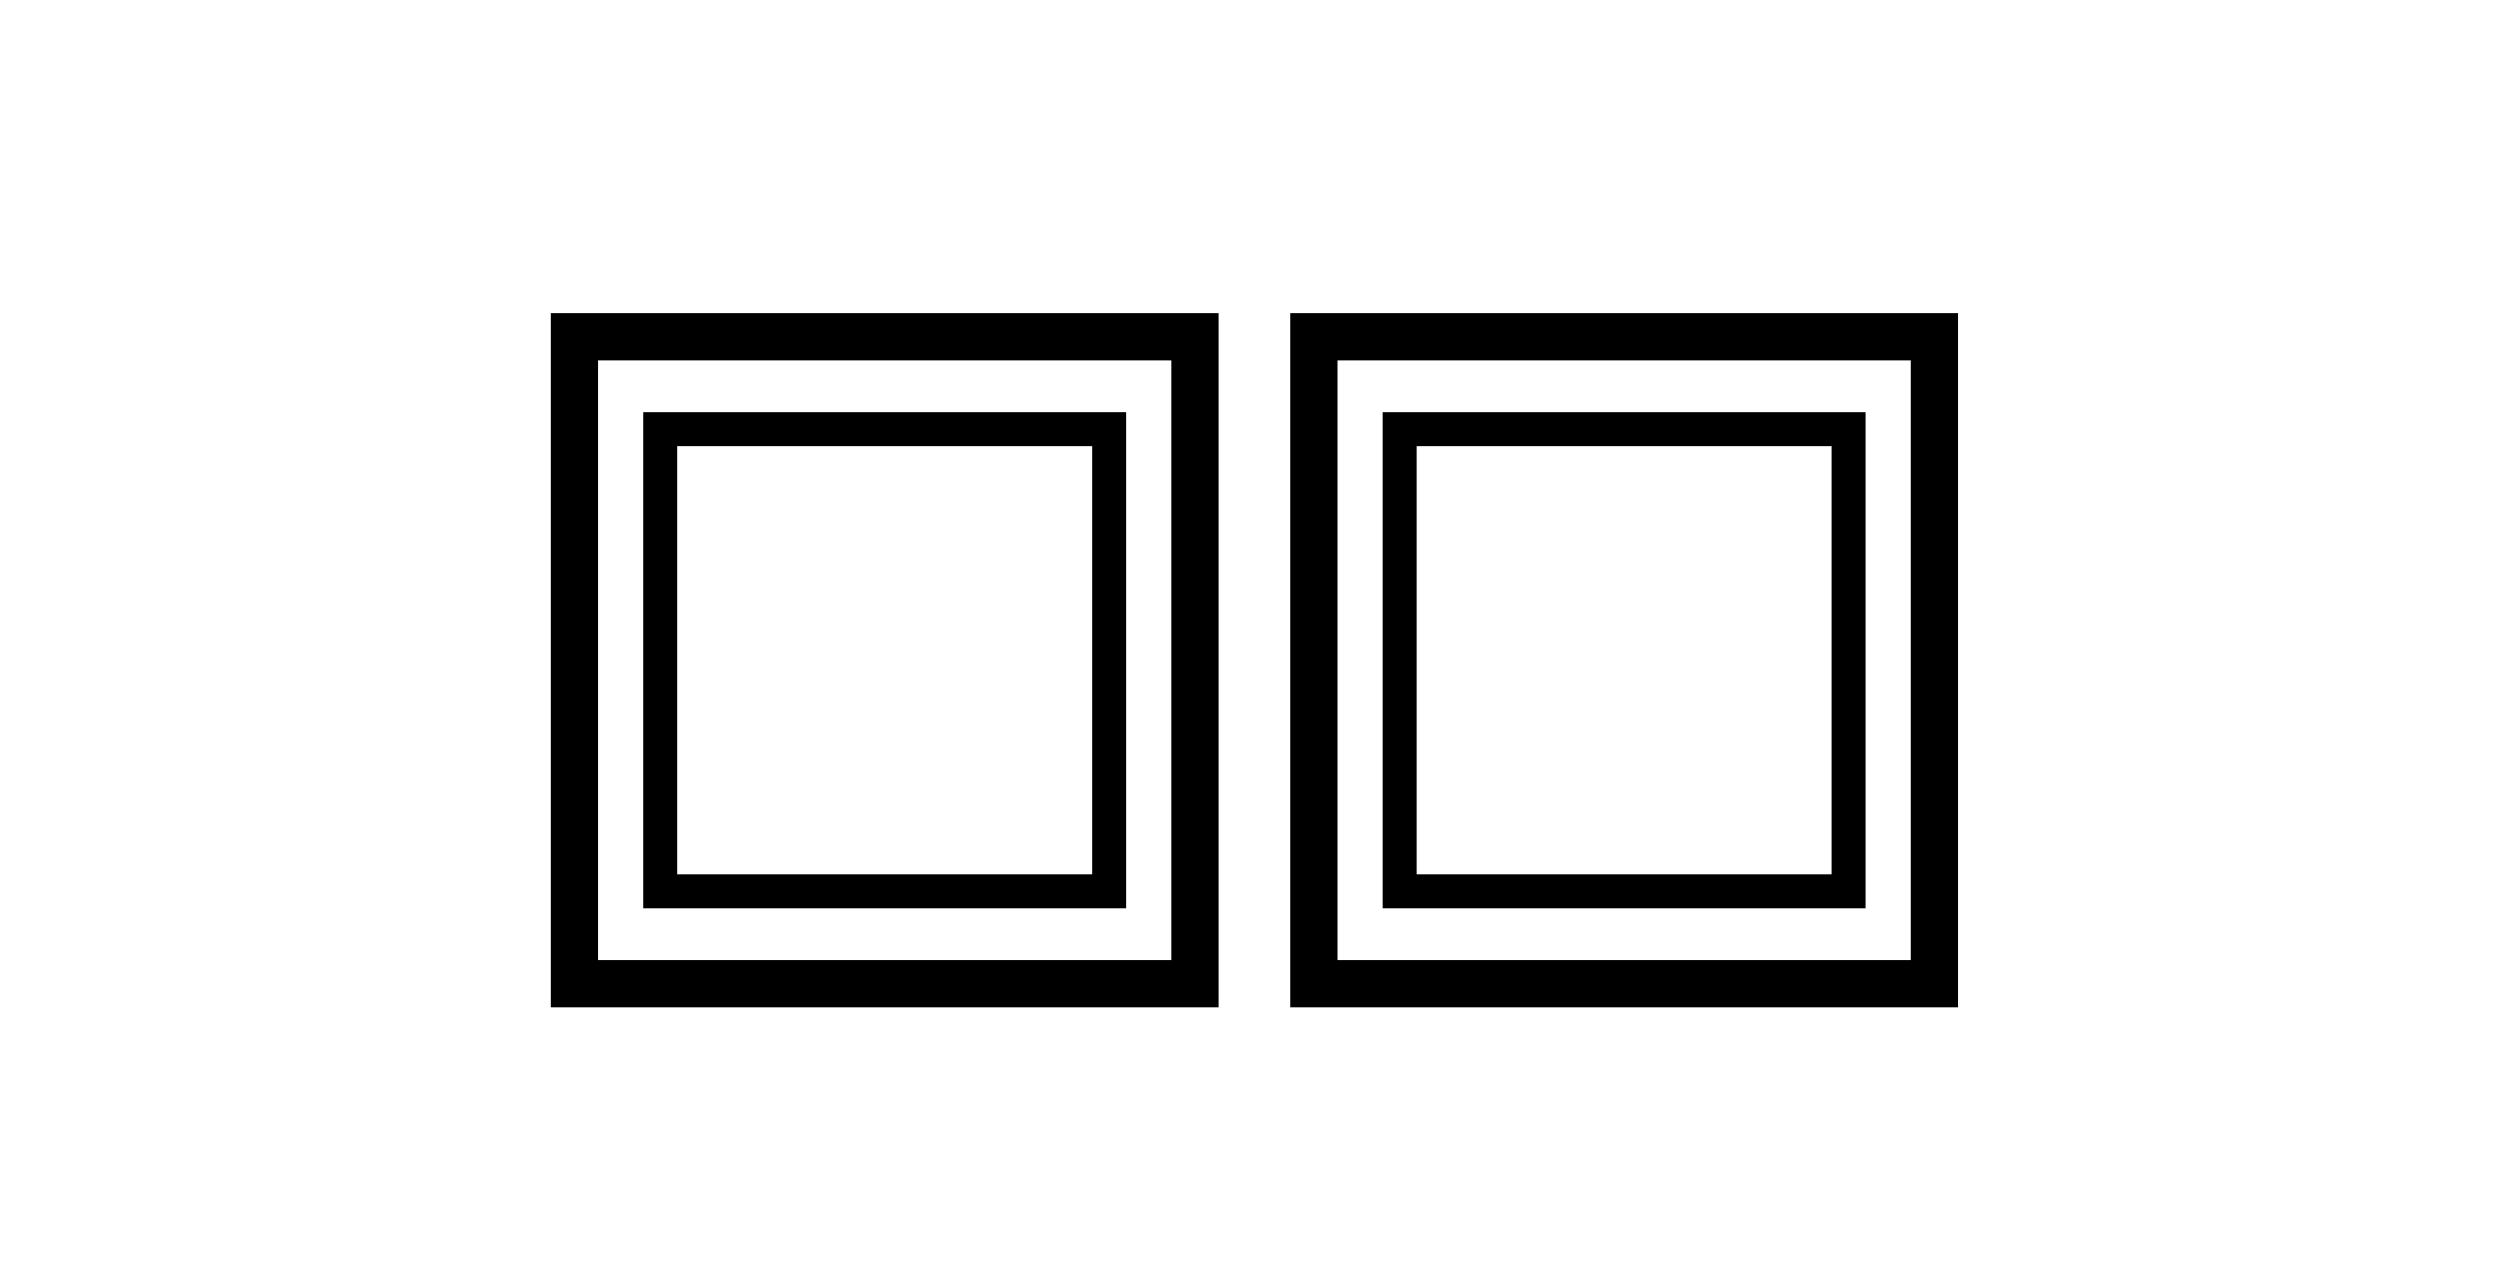 <?xml version="1.0" encoding="UTF-8" standalone="no"?>
<svg
   width="71mm"
   height="36mm"
   viewBox="0 0 71 36"
   version="1.1"
   id="svg1409"
   sodipodi:docname="2113.svg"
   inkscape:version="1.2.2 (b0a84865, 2022-12-01)"
   xmlns:inkscape="http://www.inkscape.org/namespaces/inkscape"
   xmlns:sodipodi="http://sodipodi.sourceforge.net/DTD/sodipodi-0.dtd"
   xmlns="http://www.w3.org/2000/svg"
   xmlns:svg="http://www.w3.org/2000/svg">
  <defs
     id="defs1413" />
  <sodipodi:namedview
     id="namedview1411"
     pagecolor="#ffffff"
     bordercolor="#000000"
     borderopacity="0.25"
     inkscape:showpageshadow="2"
     inkscape:pageopacity="0.0"
     inkscape:pagecheckerboard="0"
     inkscape:deskcolor="#d1d1d1"
     inkscape:document-units="mm"
     showgrid="false"
     inkscape:zoom="0.70555556"
     inkscape:cx="396.85039"
     inkscape:cy="323.14961"
     inkscape:window-width="1390"
     inkscape:window-height="942"
     inkscape:window-x="0"
     inkscape:window-y="25"
     inkscape:window-maximized="0"
     inkscape:current-layer="svg1409" />
  <path
     d="m 12.375,9.375 h 18 V 27 h -18 z"
     style="fill:none;stroke-width:0.265"
     id="path1399" />
  <path
     d="M 16.314,9.564 H 33.937 V 27.937 H 16.314 Z"
     style="fill:none;stroke:#000000;stroke-width:1.342;stroke-dasharray:none;stroke-opacity:1"
     id="path1401" />
  <path
     d="M 18.75,12.188 H 31.5 V 25.313 H 18.75 Z"
     style="fill:none;stroke:#000000;stroke-width:0.965;stroke-dasharray:none;stroke-opacity:1"
     id="path1403" />
  <path
     d="M 37.314,9.564 H 54.937 V 27.937 H 37.314 Z"
     style="fill:none;stroke:#000000;stroke-width:1.342;stroke-dasharray:none;stroke-opacity:1"
     id="path1405" />
  <path
     d="M 39.75,12.188 H 52.5 V 25.313 H 39.75 Z"
     style="fill:none;stroke:#000000;stroke-width:0.965;stroke-dasharray:none;stroke-opacity:1"
     id="path1407" />
</svg>
